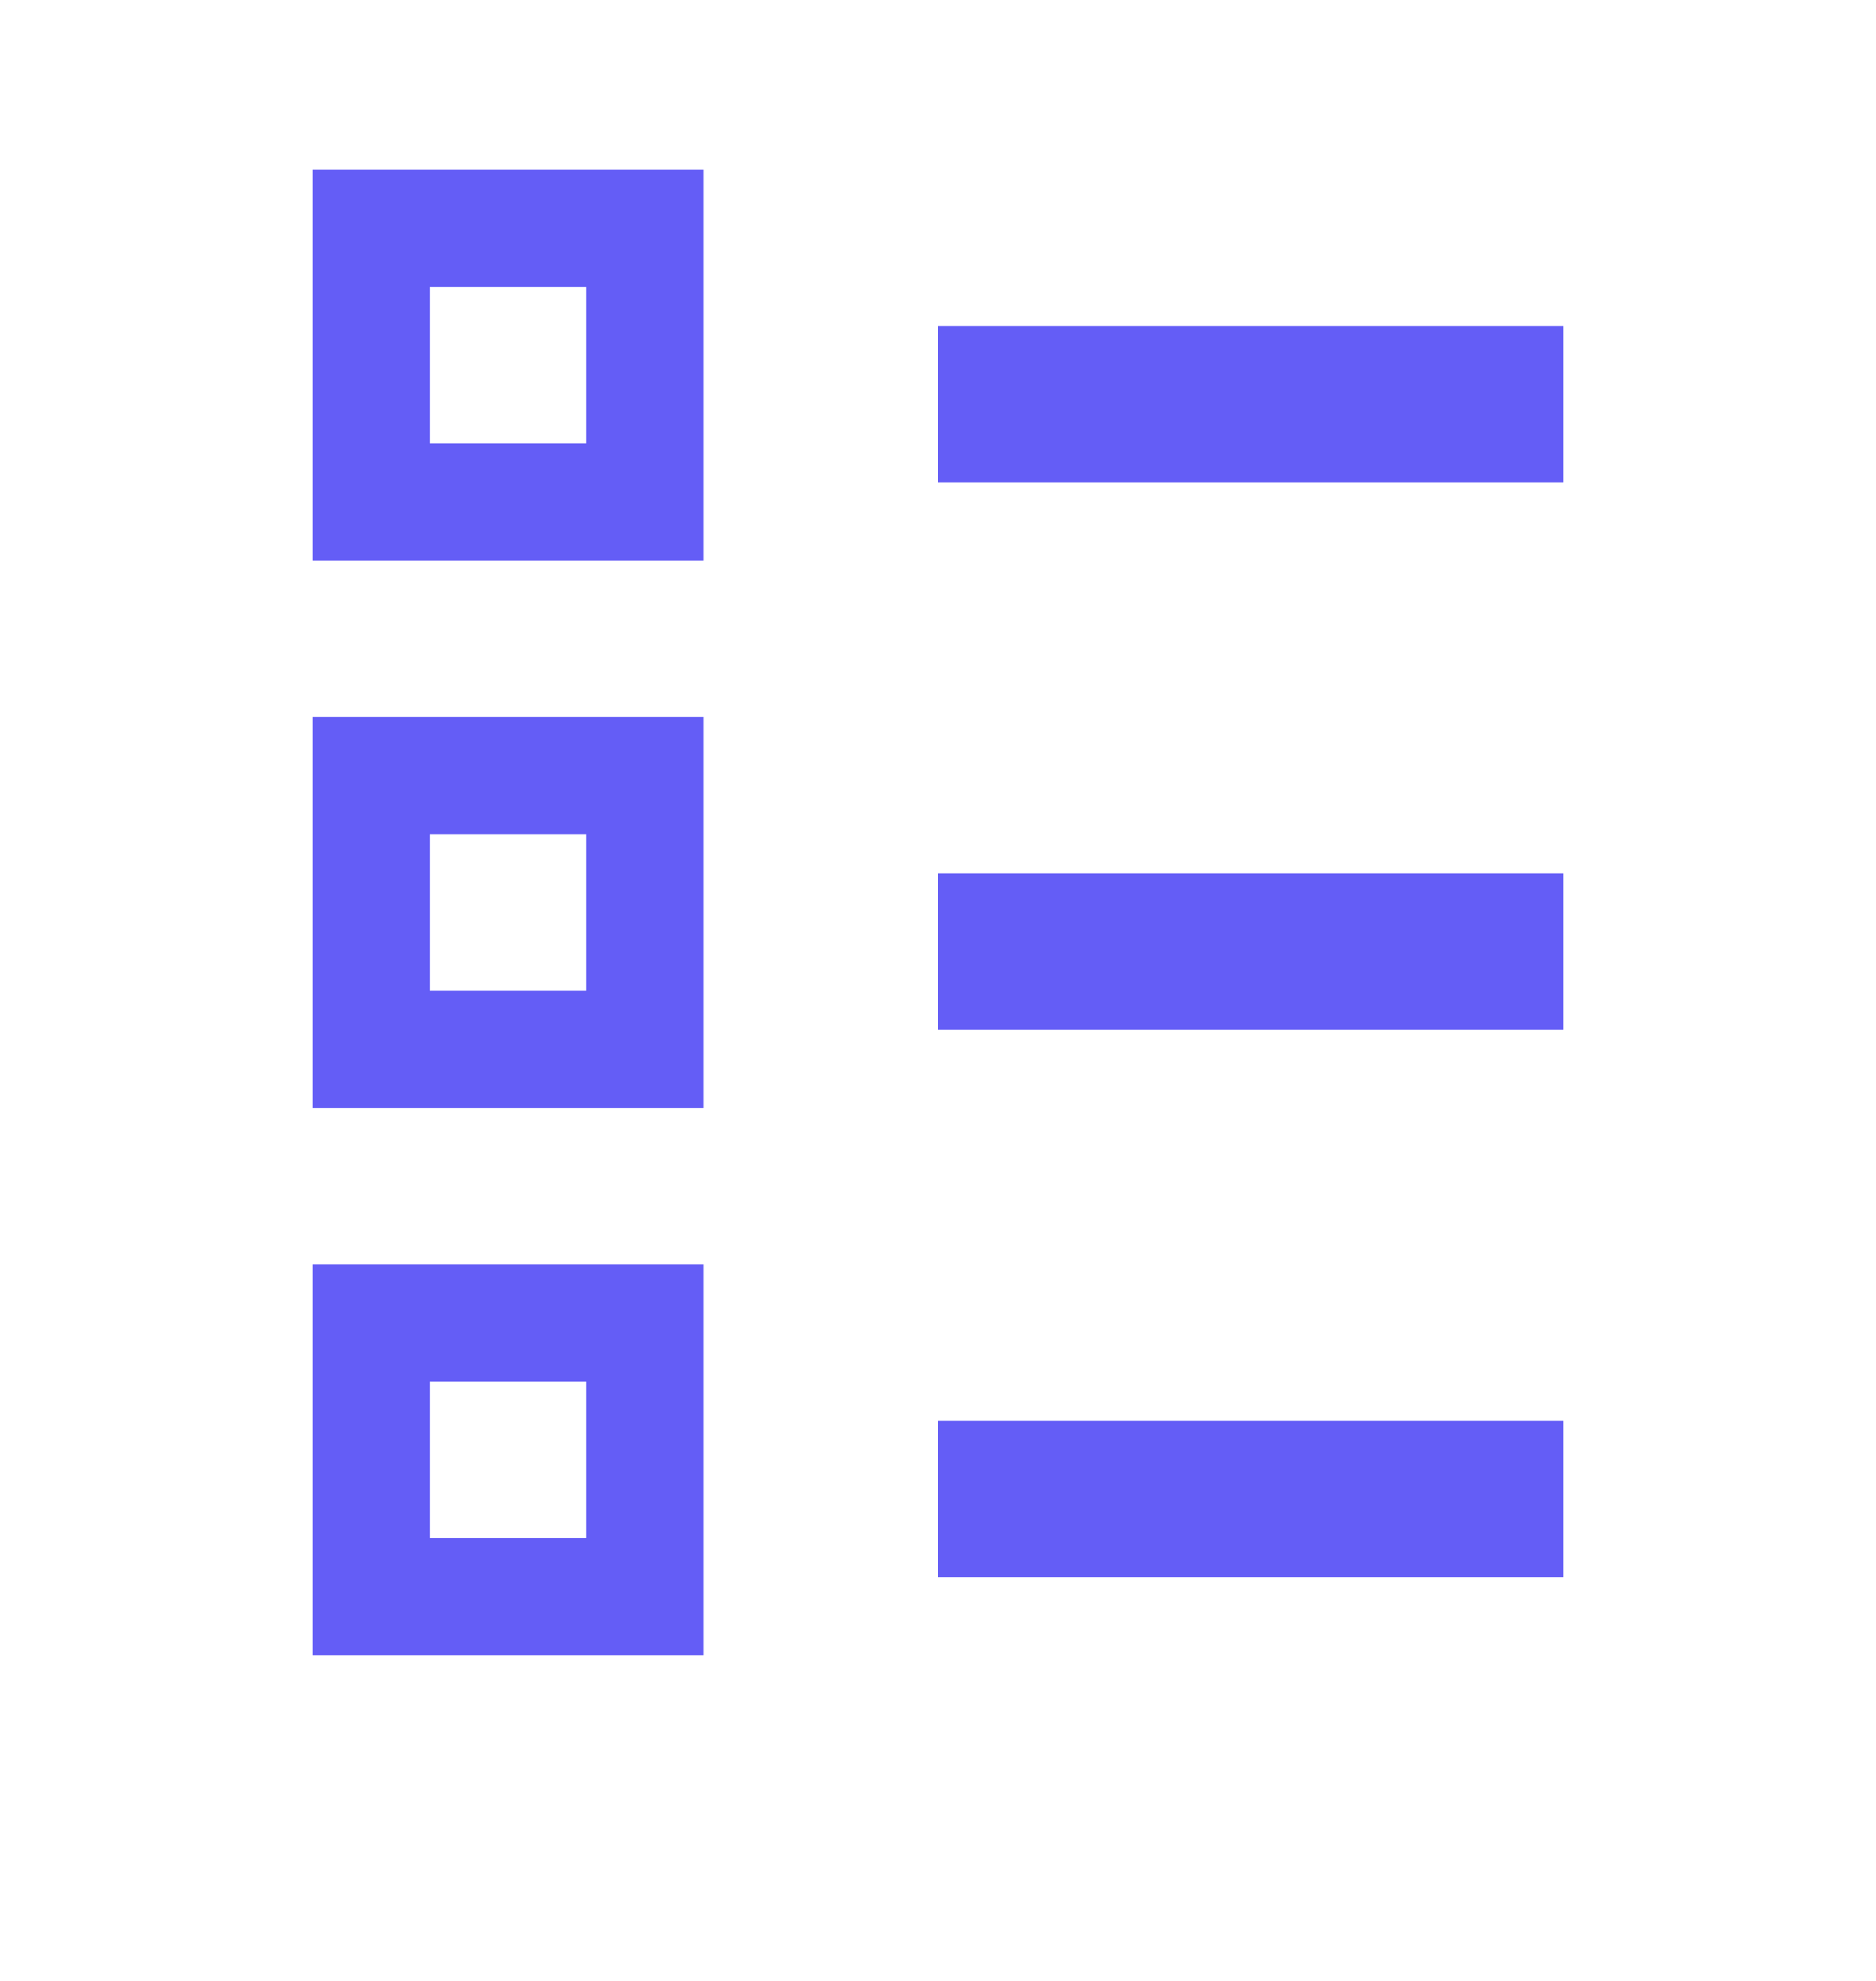 <svg width="18" height="19" viewBox="0 0 18 19" fill="none" xmlns="http://www.w3.org/2000/svg">
<path fill-rule="evenodd" clip-rule="evenodd" d="M3 1.627H6.75V5.377H3V1.627ZM4.125 2.752V4.252H5.625V2.752H4.125ZM9 3.127H15V4.627H9V3.127ZM3 6.877H6.75V10.627H3V6.877ZM4.125 8.002V9.502H5.625V8.002H4.125ZM9 8.377H15V9.877H9V8.377ZM3 12.127H6.75V15.877H3V12.127ZM4.125 13.252V14.752H5.625V13.252H4.125ZM9 13.627H15V15.127H9V13.627Z" fill="#645DF6"/>
</svg>
